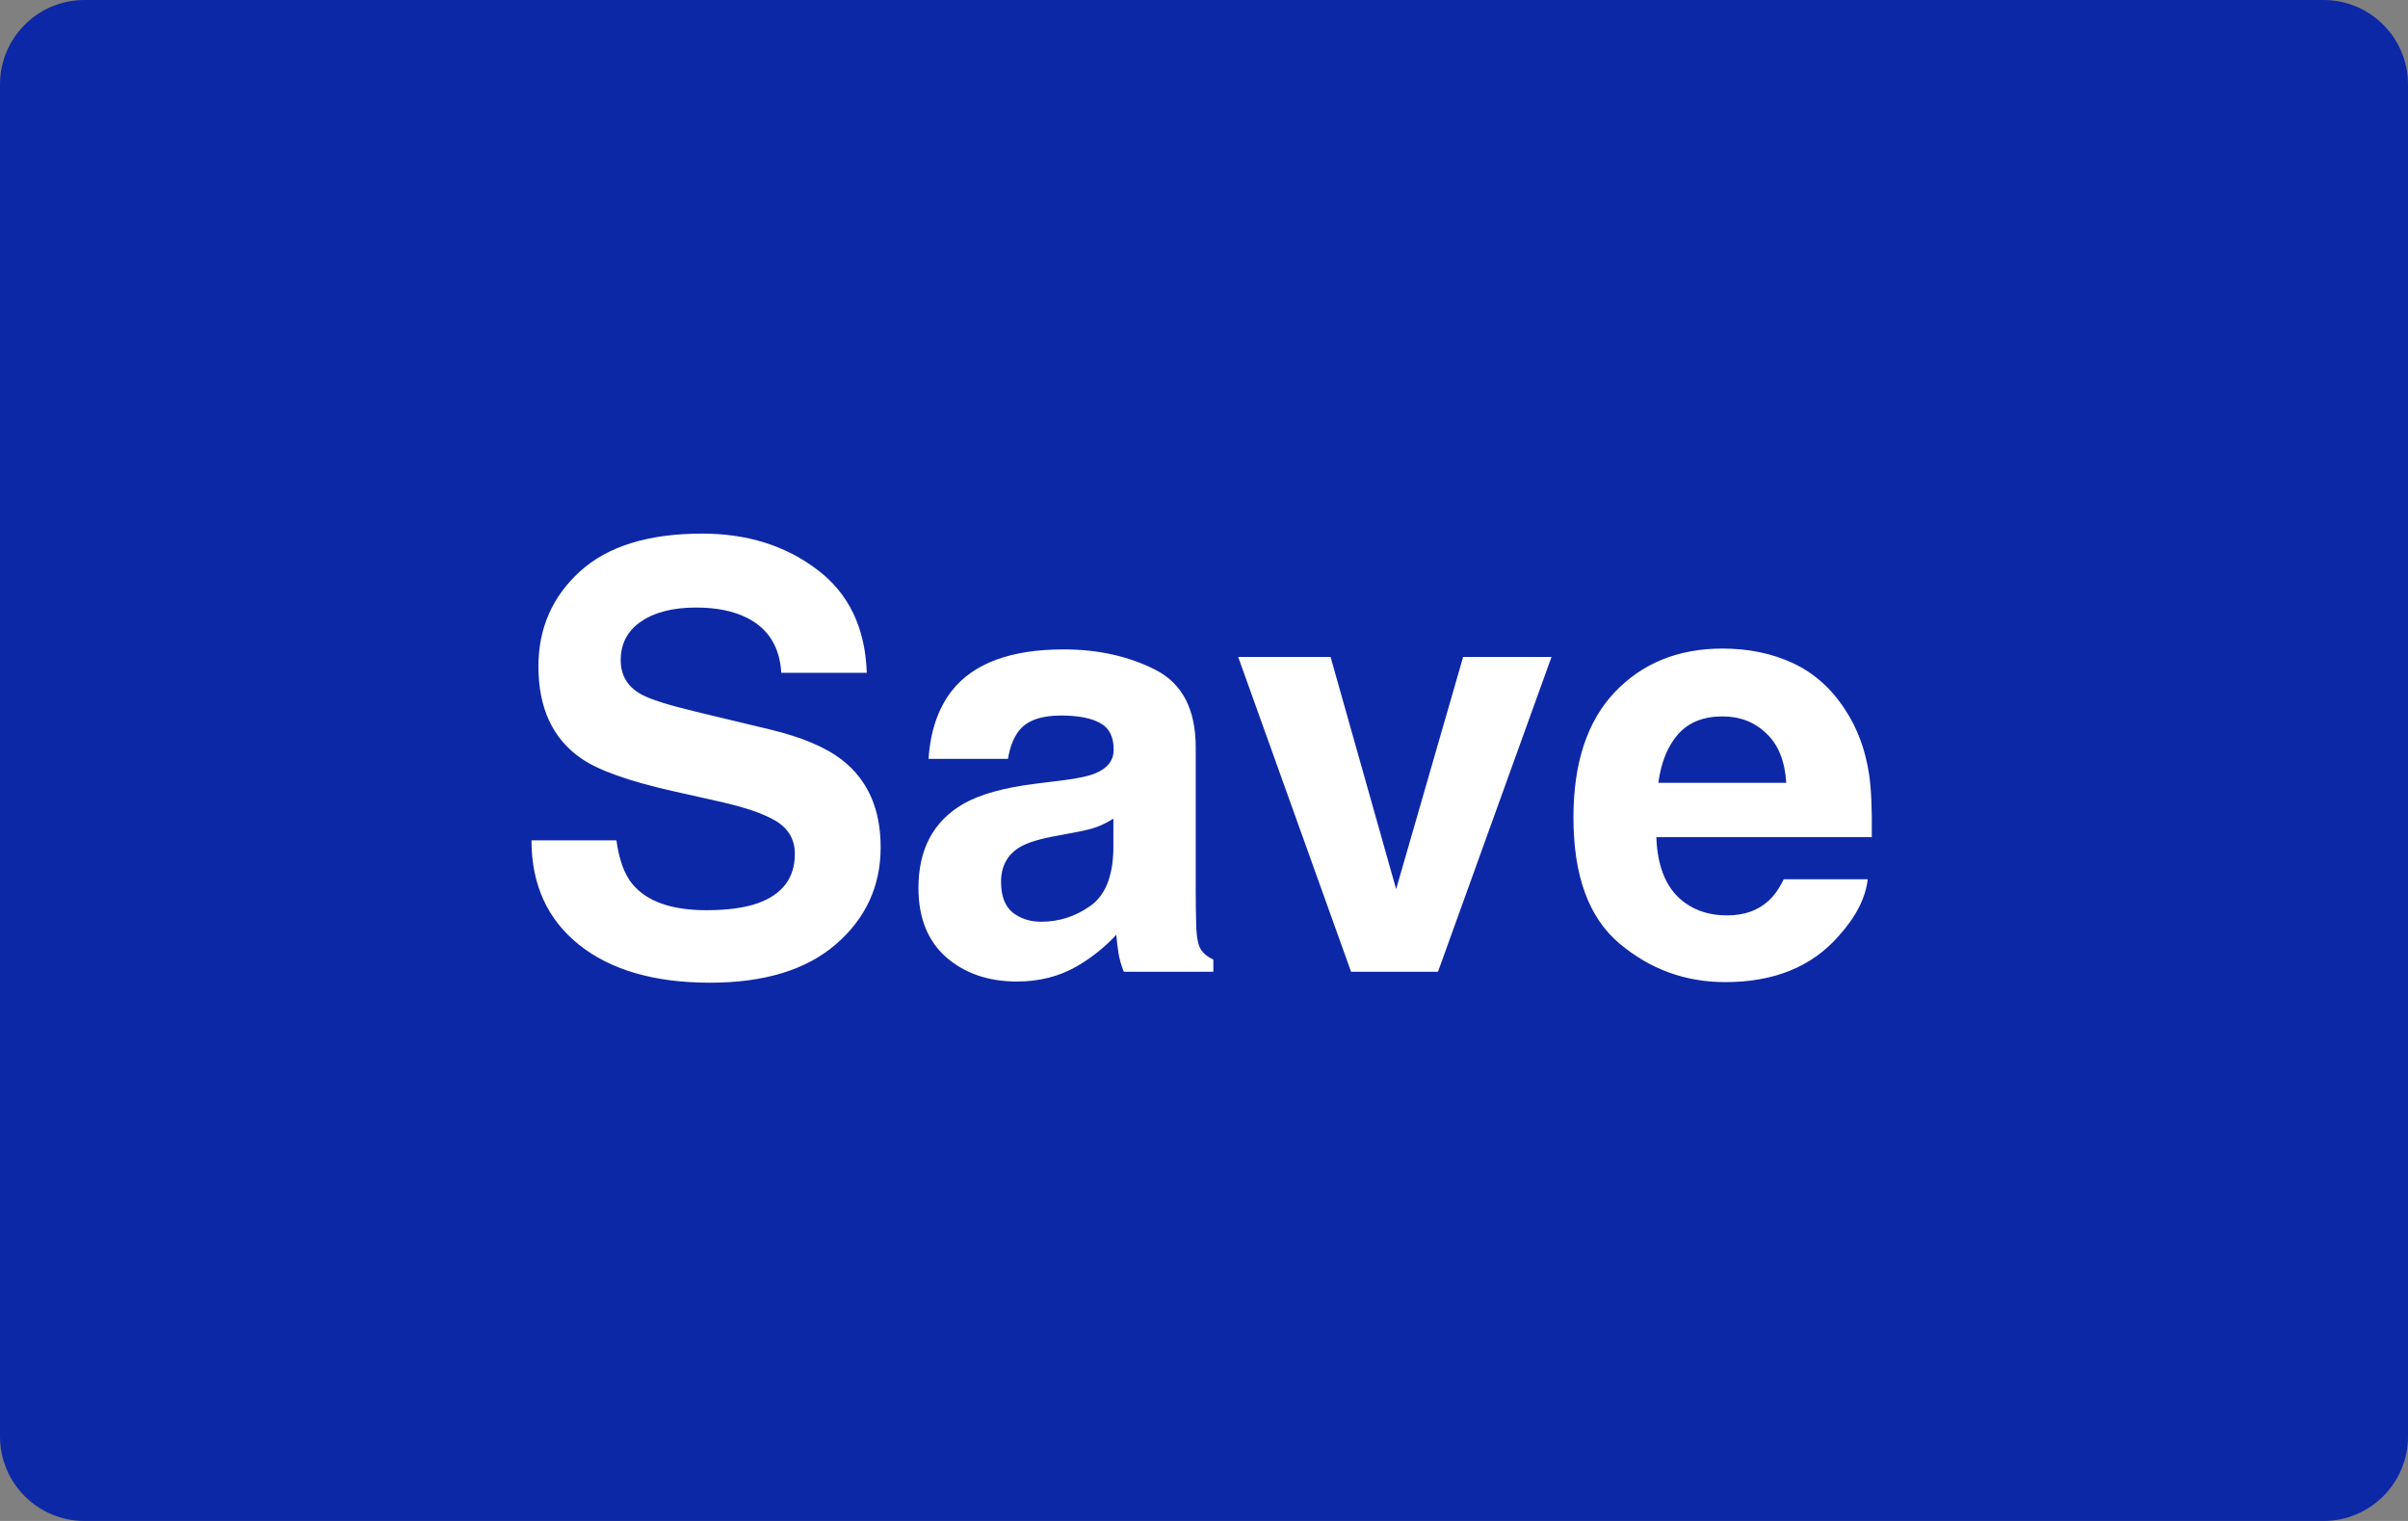 <svg width="57" height="36" viewBox="0 0 57 36" fill="none" xmlns="http://www.w3.org/2000/svg">
<rect x="0" y="0" width="57" height="36" fill="#808080" stroke="none"/>
<path d="M0 2C0 0.895 0.895 0 2 0H55C56.105 0 57 0.895 57 2V34C57 35.105 56.105 36 55 36H2C0.895 36 0 35.105 0 34V2Z" fill="#0D28A6"/>
<path d="M14.591 19.89C14.655 20.35 14.78 20.694 14.967 20.922C15.309 21.337 15.894 21.544 16.724 21.544C17.22 21.544 17.624 21.489 17.934 21.38C18.521 21.17 18.815 20.781 18.815 20.211C18.815 19.878 18.67 19.621 18.378 19.439C18.086 19.261 17.628 19.104 17.004 18.967L15.938 18.727C14.889 18.491 14.165 18.233 13.764 17.955C13.085 17.49 12.745 16.763 12.745 15.774C12.745 14.872 13.073 14.122 13.729 13.525C14.386 12.928 15.35 12.63 16.621 12.63C17.683 12.63 18.588 12.912 19.335 13.477C20.087 14.038 20.481 14.854 20.518 15.925H18.494C18.458 15.319 18.193 14.888 17.701 14.633C17.373 14.464 16.965 14.38 16.477 14.38C15.935 14.38 15.502 14.489 15.179 14.708C14.855 14.927 14.693 15.232 14.693 15.624C14.693 15.984 14.853 16.253 15.172 16.431C15.377 16.549 15.815 16.688 16.484 16.848L18.221 17.265C18.982 17.447 19.556 17.691 19.943 17.996C20.545 18.47 20.846 19.156 20.846 20.054C20.846 20.974 20.492 21.74 19.786 22.351C19.084 22.957 18.091 23.26 16.806 23.26C15.493 23.26 14.461 22.961 13.709 22.364C12.957 21.763 12.581 20.938 12.581 19.89H14.591ZM26.355 19.377C26.232 19.454 26.107 19.518 25.98 19.568C25.856 19.614 25.686 19.657 25.467 19.698L25.029 19.78C24.619 19.853 24.325 19.942 24.148 20.047C23.847 20.225 23.696 20.5 23.696 20.874C23.696 21.207 23.787 21.448 23.97 21.599C24.157 21.744 24.382 21.817 24.646 21.817C25.066 21.817 25.451 21.694 25.802 21.448C26.157 21.202 26.342 20.753 26.355 20.102V19.377ZM25.173 18.468C25.533 18.422 25.79 18.365 25.945 18.297C26.223 18.178 26.362 17.994 26.362 17.743C26.362 17.438 26.255 17.228 26.041 17.114C25.831 16.996 25.521 16.936 25.111 16.936C24.651 16.936 24.325 17.05 24.134 17.278C23.997 17.447 23.906 17.675 23.86 17.962H21.98C22.021 17.31 22.204 16.775 22.527 16.355C23.042 15.699 23.926 15.371 25.18 15.371C25.995 15.371 26.72 15.533 27.354 15.856C27.987 16.18 28.304 16.791 28.304 17.689V21.106C28.304 21.343 28.308 21.631 28.317 21.968C28.331 22.223 28.37 22.396 28.434 22.487C28.497 22.578 28.593 22.654 28.721 22.713V23H26.602C26.542 22.85 26.501 22.708 26.479 22.576C26.456 22.444 26.438 22.294 26.424 22.125C26.155 22.417 25.845 22.665 25.494 22.87C25.075 23.112 24.601 23.232 24.072 23.232C23.398 23.232 22.84 23.041 22.398 22.658C21.96 22.271 21.741 21.724 21.741 21.018C21.741 20.102 22.094 19.439 22.801 19.028C23.188 18.805 23.758 18.645 24.51 18.55L25.173 18.468ZM34.634 15.549H36.726L34.039 23H31.981L29.309 15.549H31.496L33.048 21.045L34.634 15.549ZM40.773 16.957C40.321 16.957 39.97 17.098 39.72 17.381C39.474 17.663 39.319 18.046 39.255 18.529H42.283C42.251 18.014 42.094 17.625 41.812 17.36C41.533 17.091 41.187 16.957 40.773 16.957ZM40.773 15.351C41.392 15.351 41.95 15.467 42.447 15.699C42.944 15.932 43.354 16.299 43.678 16.8C43.969 17.242 44.158 17.755 44.245 18.338C44.295 18.68 44.316 19.172 44.307 19.814H39.207C39.234 20.562 39.469 21.086 39.911 21.387C40.18 21.574 40.504 21.667 40.882 21.667C41.283 21.667 41.609 21.553 41.859 21.325C41.996 21.202 42.117 21.031 42.222 20.812H44.211C44.161 21.255 43.931 21.703 43.52 22.159C42.883 22.884 41.989 23.246 40.841 23.246C39.893 23.246 39.057 22.941 38.332 22.33C37.607 21.719 37.245 20.726 37.245 19.35C37.245 18.06 37.571 17.071 38.223 16.383C38.879 15.695 39.729 15.351 40.773 15.351Z" fill="white"/>
</svg>
